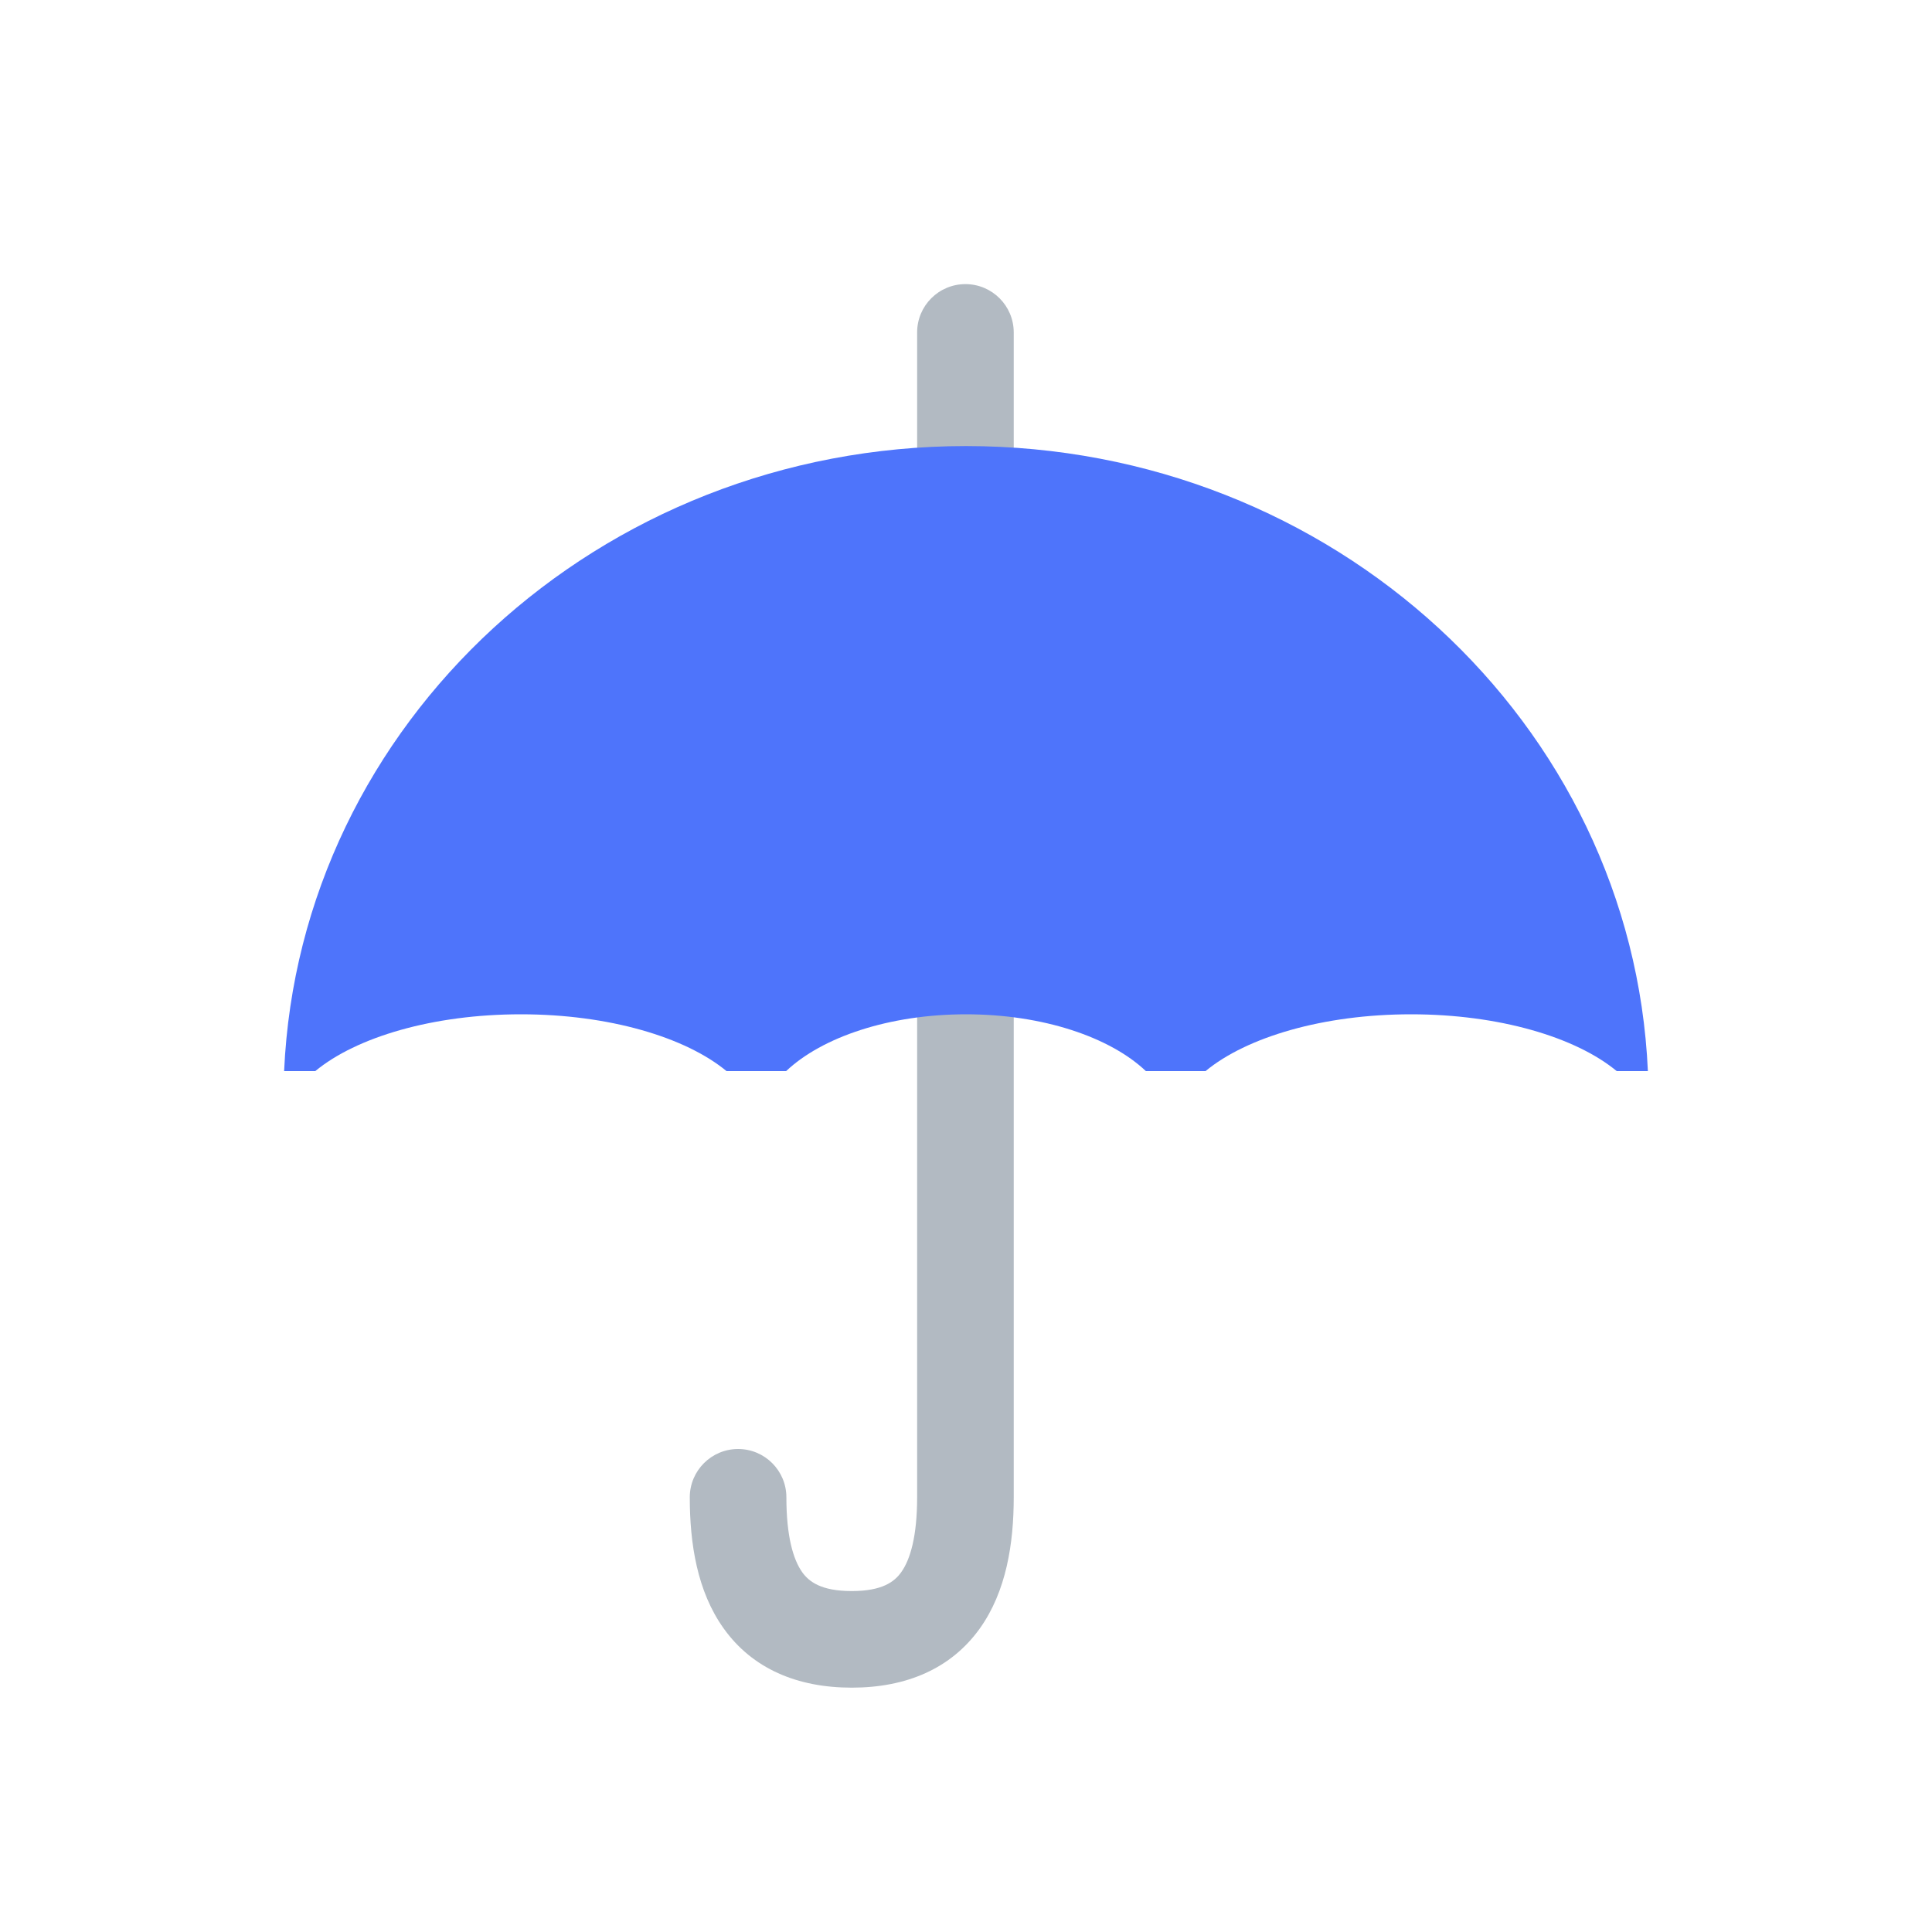<svg width="34" height="34" viewBox="0 0 34 34" fill="none" xmlns="http://www.w3.org/2000/svg">
<path fill-rule="evenodd" clip-rule="evenodd" d="M16.99 5C17.459 5 17.84 5.381 17.84 5.85L17.84 26.35C17.84 27.165 17.709 28.005 17.244 28.657C16.737 29.366 15.949 29.7 14.989 29.7C14.03 29.7 13.241 29.366 12.735 28.657C12.269 28.005 12.139 27.165 12.139 26.35C12.139 25.881 12.52 25.5 12.989 25.5C13.459 25.5 13.839 25.881 13.839 26.35C13.839 27.035 13.959 27.445 14.118 27.669C14.237 27.834 14.449 28 14.989 28C15.53 28 15.742 27.834 15.86 27.668C16.02 27.445 16.14 27.035 16.14 26.35L16.14 5.85C16.14 5.381 16.52 5 16.99 5Z" fill="#B2BAC2"/>
<path fill-rule="evenodd" clip-rule="evenodd" d="M12.786 18.85H13.834C14.466 18.252 15.647 17.85 17 17.85C18.353 17.85 19.535 18.252 20.166 18.85H21.215C21.937 18.252 23.287 17.85 24.833 17.85C26.38 17.85 27.73 18.252 28.452 18.85H29C28.727 12.73 23.459 7.85 17 7.85C10.541 7.85 5.273 12.73 5 18.85H5.548C6.27 18.252 7.62 17.85 9.167 17.85C10.713 17.85 12.063 18.252 12.786 18.85Z" fill="#4E74FB"/>
</svg>
